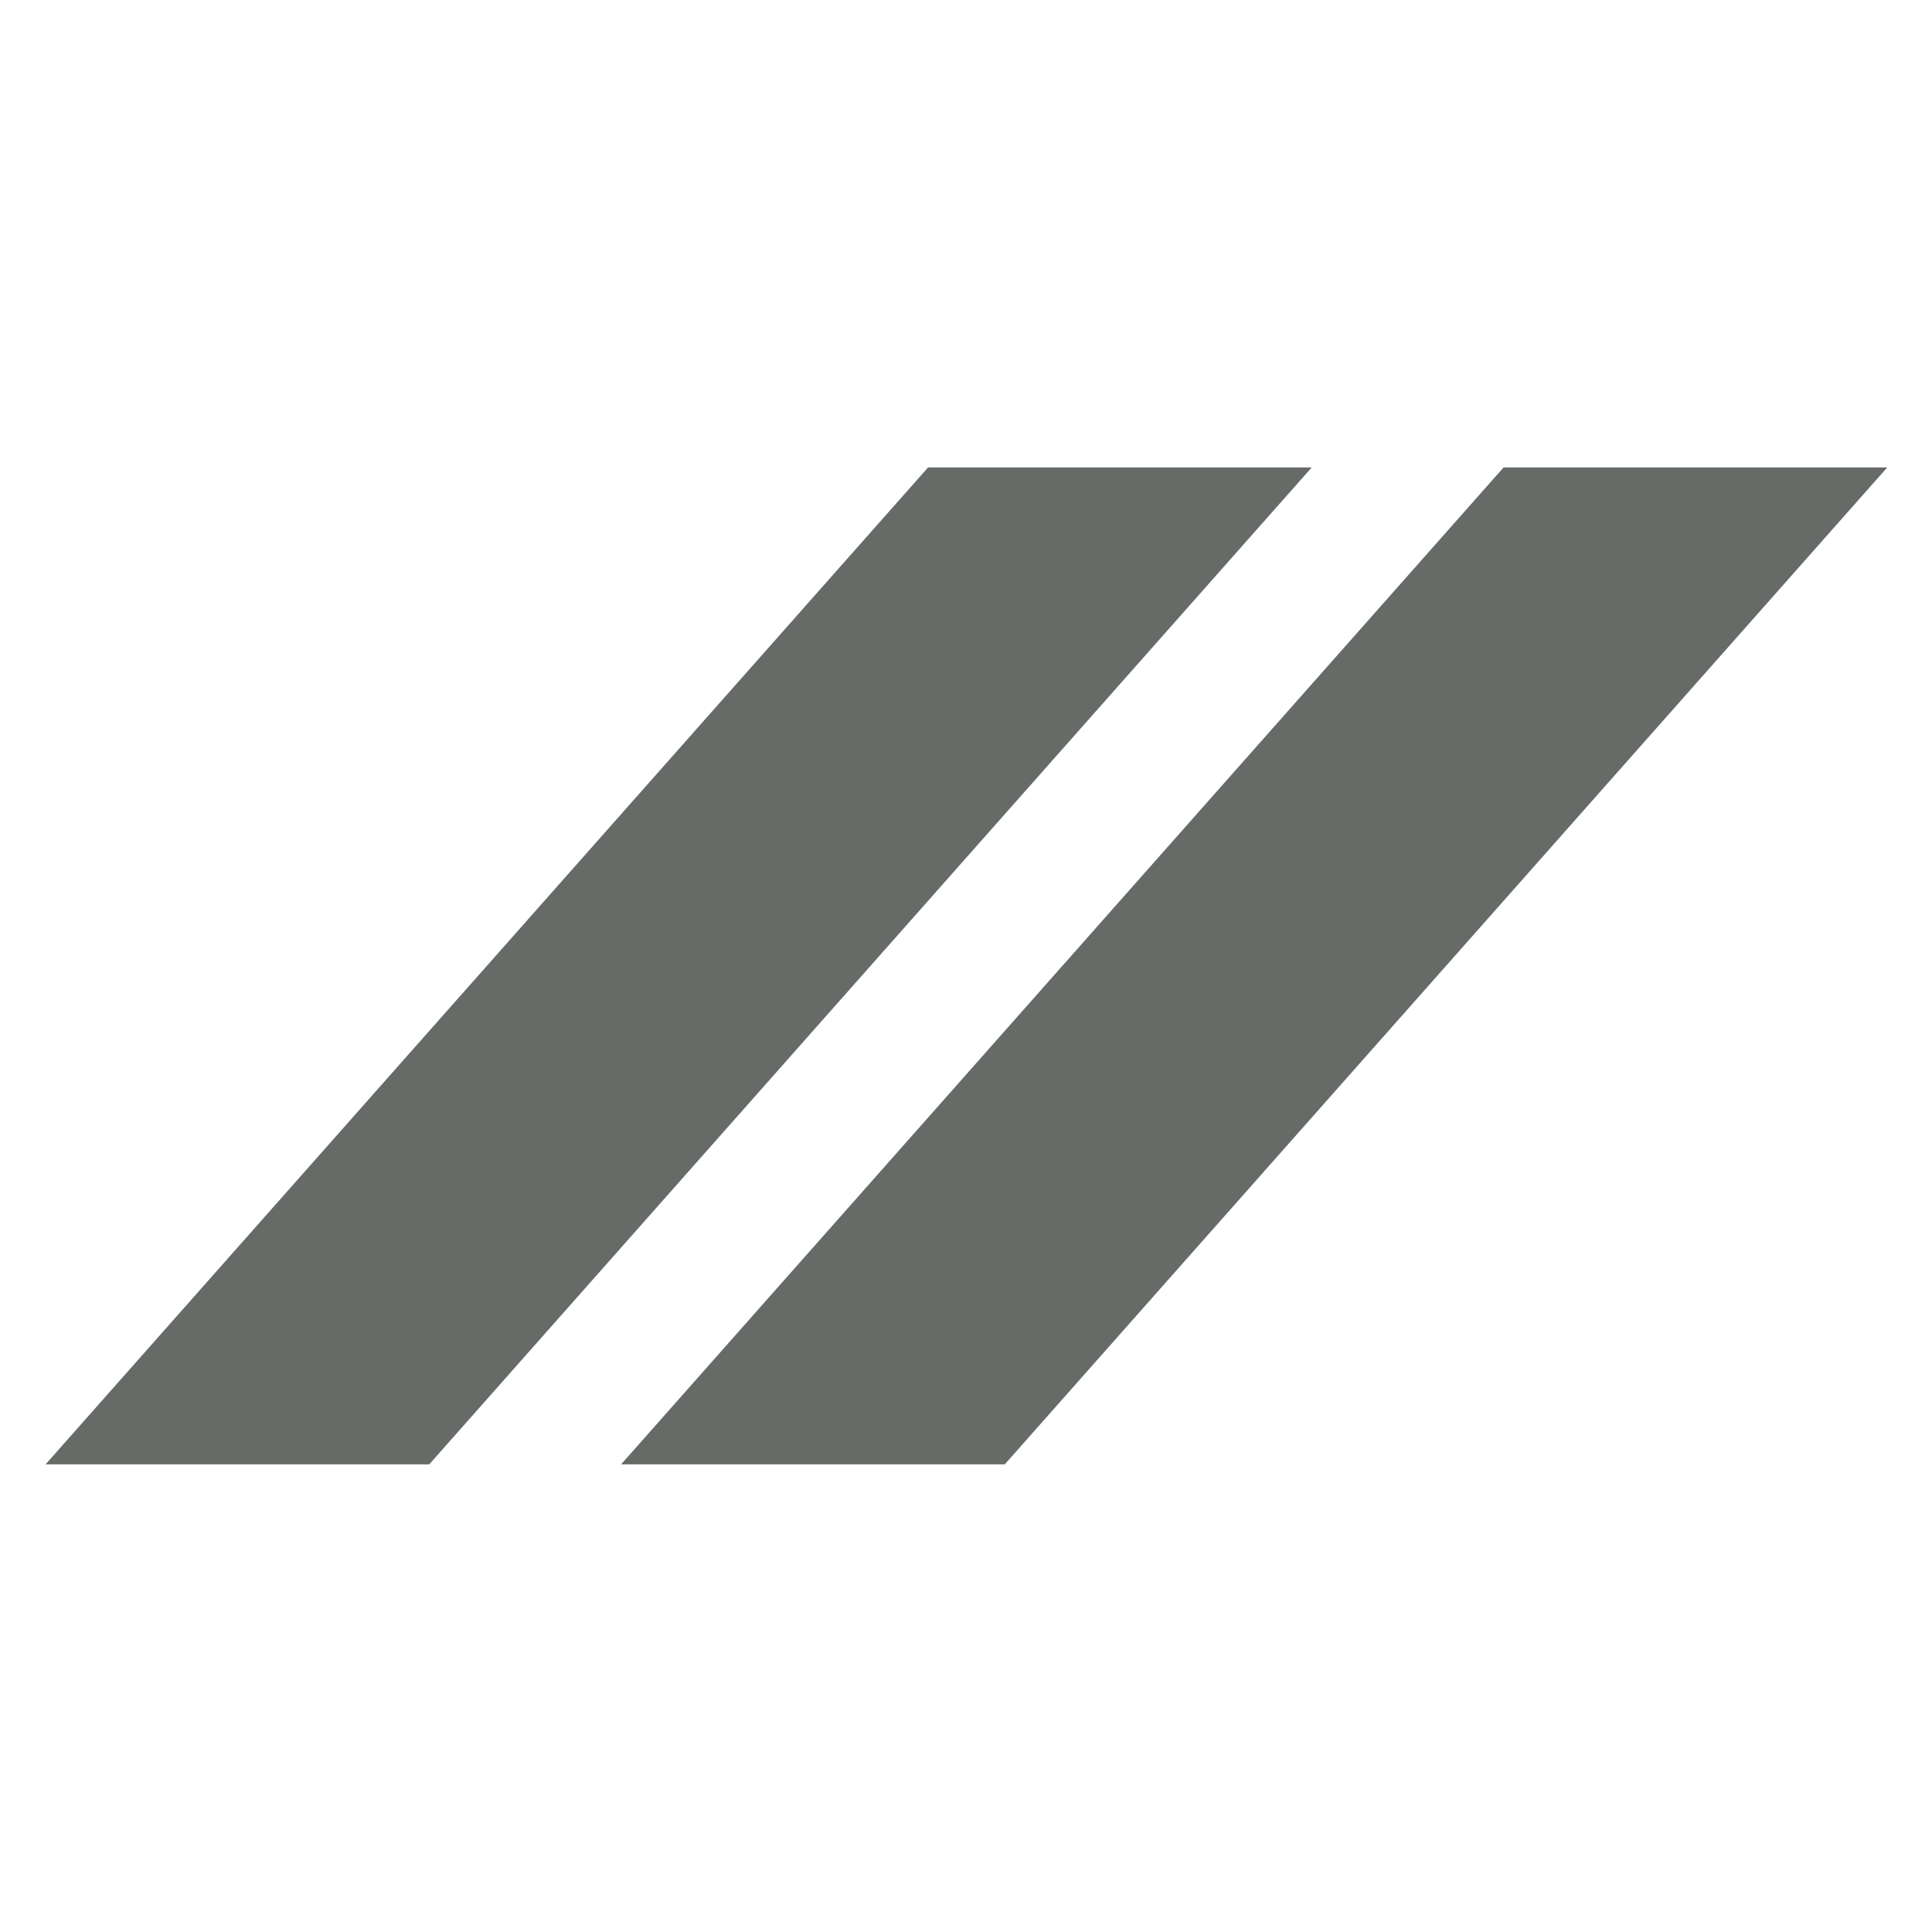 <svg xmlns="http://www.w3.org/2000/svg" xmlns:xlink="http://www.w3.org/1999/xlink" width="500" zoomAndPan="magnify" viewBox="0 0 375 375" height="500" preserveAspectRatio="xMidYMid meet" version="1.0"><defs><clipPath id="c3f7bd88a0"><path d="M 8.707 90.727 L 366.457 90.727 L 366.457 284.227 L 8.707 284.227 Z M 8.707 90.727 " clip-rule="nonzero"/></clipPath></defs><g clip-path="url(#c3f7bd88a0)"><path fill="#676b68" d="M 180.137 90.727 L 254.609 90.727 L 83.32 284.227 L 8.848 284.227 Z M 291.844 90.727 L 366.316 90.727 L 195.031 284.227 L 120.555 284.227 Z M 291.844 90.727 " fill-opacity="1" fill-rule="nonzero"/></g></svg>